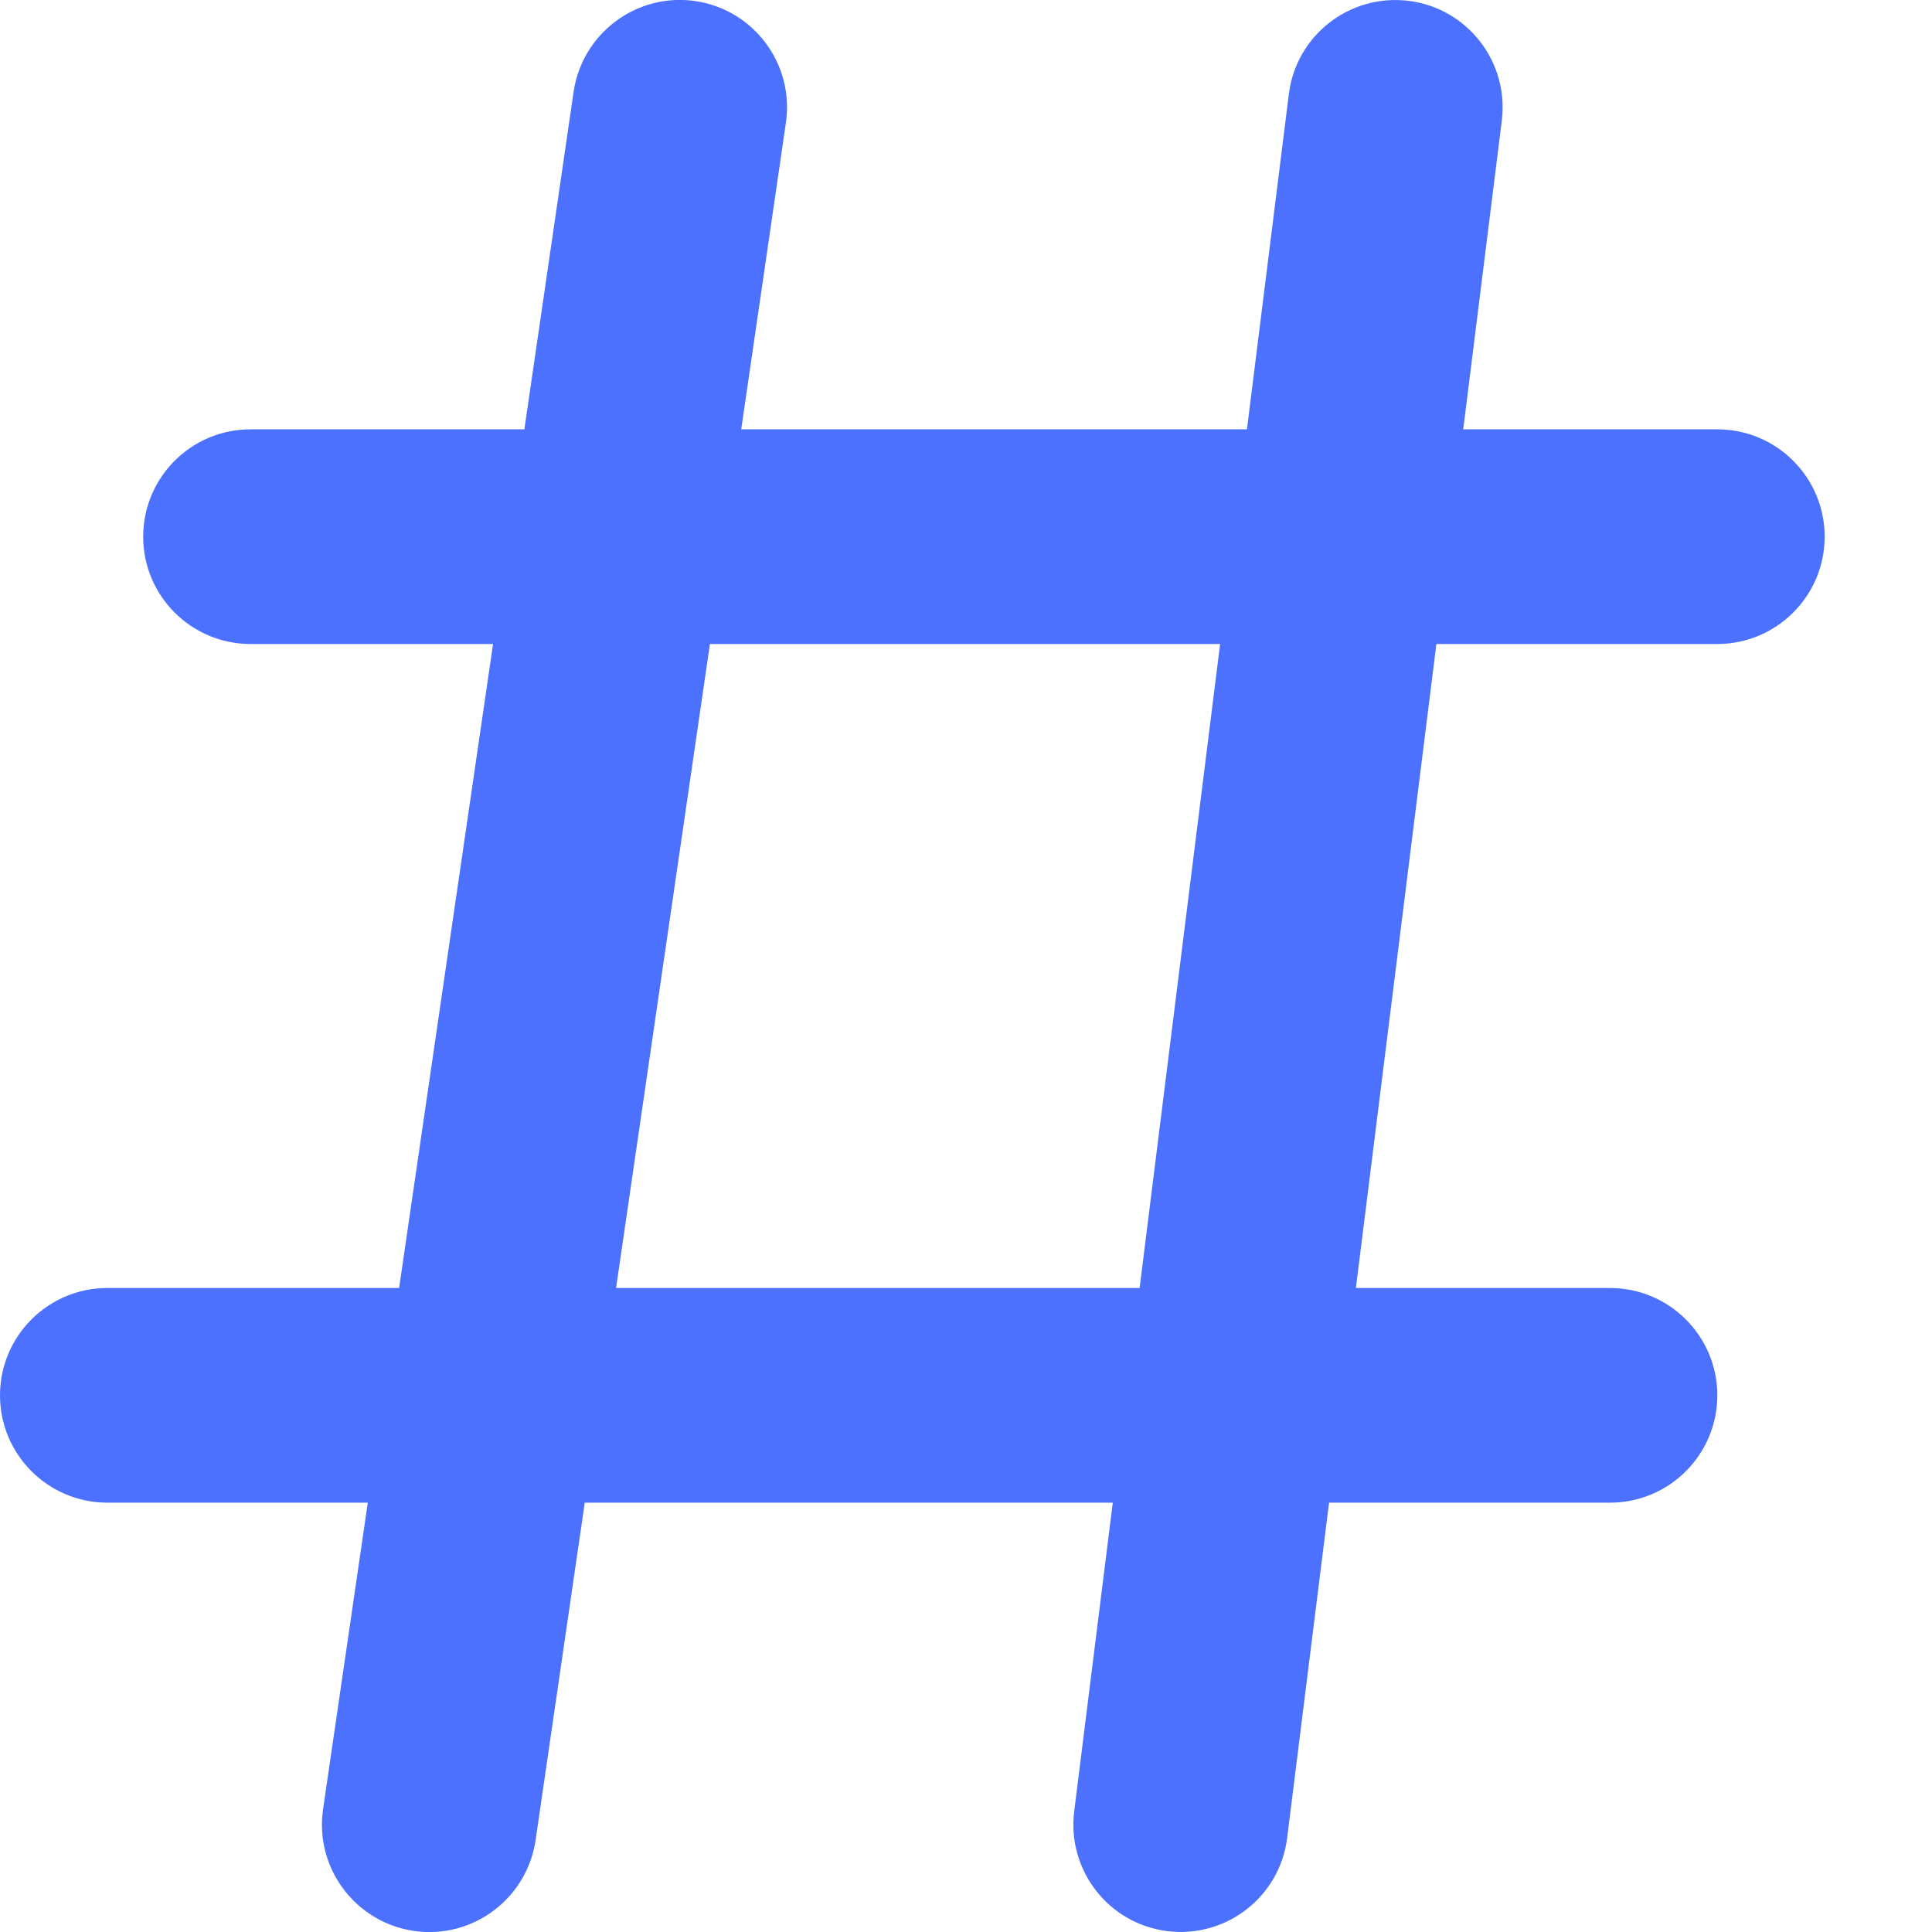 <?xml version="1.0" encoding="UTF-8"?>
<svg width="9px" height="9px" viewBox="0 0 9 9" version="1.1" xmlns="http://www.w3.org/2000/svg" xmlns:xlink="http://www.w3.org/1999/xlink">
    <!-- Generator: Sketch 42 (36781) - http://www.bohemiancoding.com/sketch -->
    <title>type-icon/hashtag-on</title>
    <desc>Created with Sketch.</desc>
    <defs></defs>
    <g id="Page-1" stroke="none" stroke-width="1" fill="none" fill-rule="evenodd" opacity="0.9">
        <g id="assets" transform="translate(-297, -86)" fill-rule="nonzero" fill="#3A62FF">
            <g id="type-icon/tag-active" transform="translate(286, 76)">
                <path d="M13.672,10.428 L12.505,18.428 C12.465,18.701 12.655,18.955 12.928,18.995 C13.201,19.035 13.455,18.845 13.495,18.572 L14.661,10.572 C14.701,10.299 14.512,10.045 14.239,10.005 C13.966,9.965 13.712,10.155 13.672,10.428 Z M17.004,10.438 L16.004,18.438 C15.97,18.712 16.164,18.962 16.438,18.996 C16.712,19.03 16.962,18.836 16.996,18.562 L17.996,10.562 C18.03,10.288 17.836,10.038 17.562,10.004 C17.288,9.97 17.038,10.164 17.004,10.438 Z M11.5,17 L18.5,17 C18.776,17 19,16.776 19,16.5 C19,16.224 18.776,16 18.5,16 L11.5,16 C11.224,16 11,16.224 11,16.5 C11,16.776 11.224,17 11.5,17 Z M12.167,13 L19,13 C19.276,13 19.5,12.776 19.5,12.5 C19.5,12.224 19.276,12 19,12 L12.167,12 C11.891,12 11.667,12.224 11.667,12.5 C11.667,12.776 11.891,13 12.167,13 Z" id="Combined-Shape"></path>
            </g>
        </g>
    </g>
</svg>